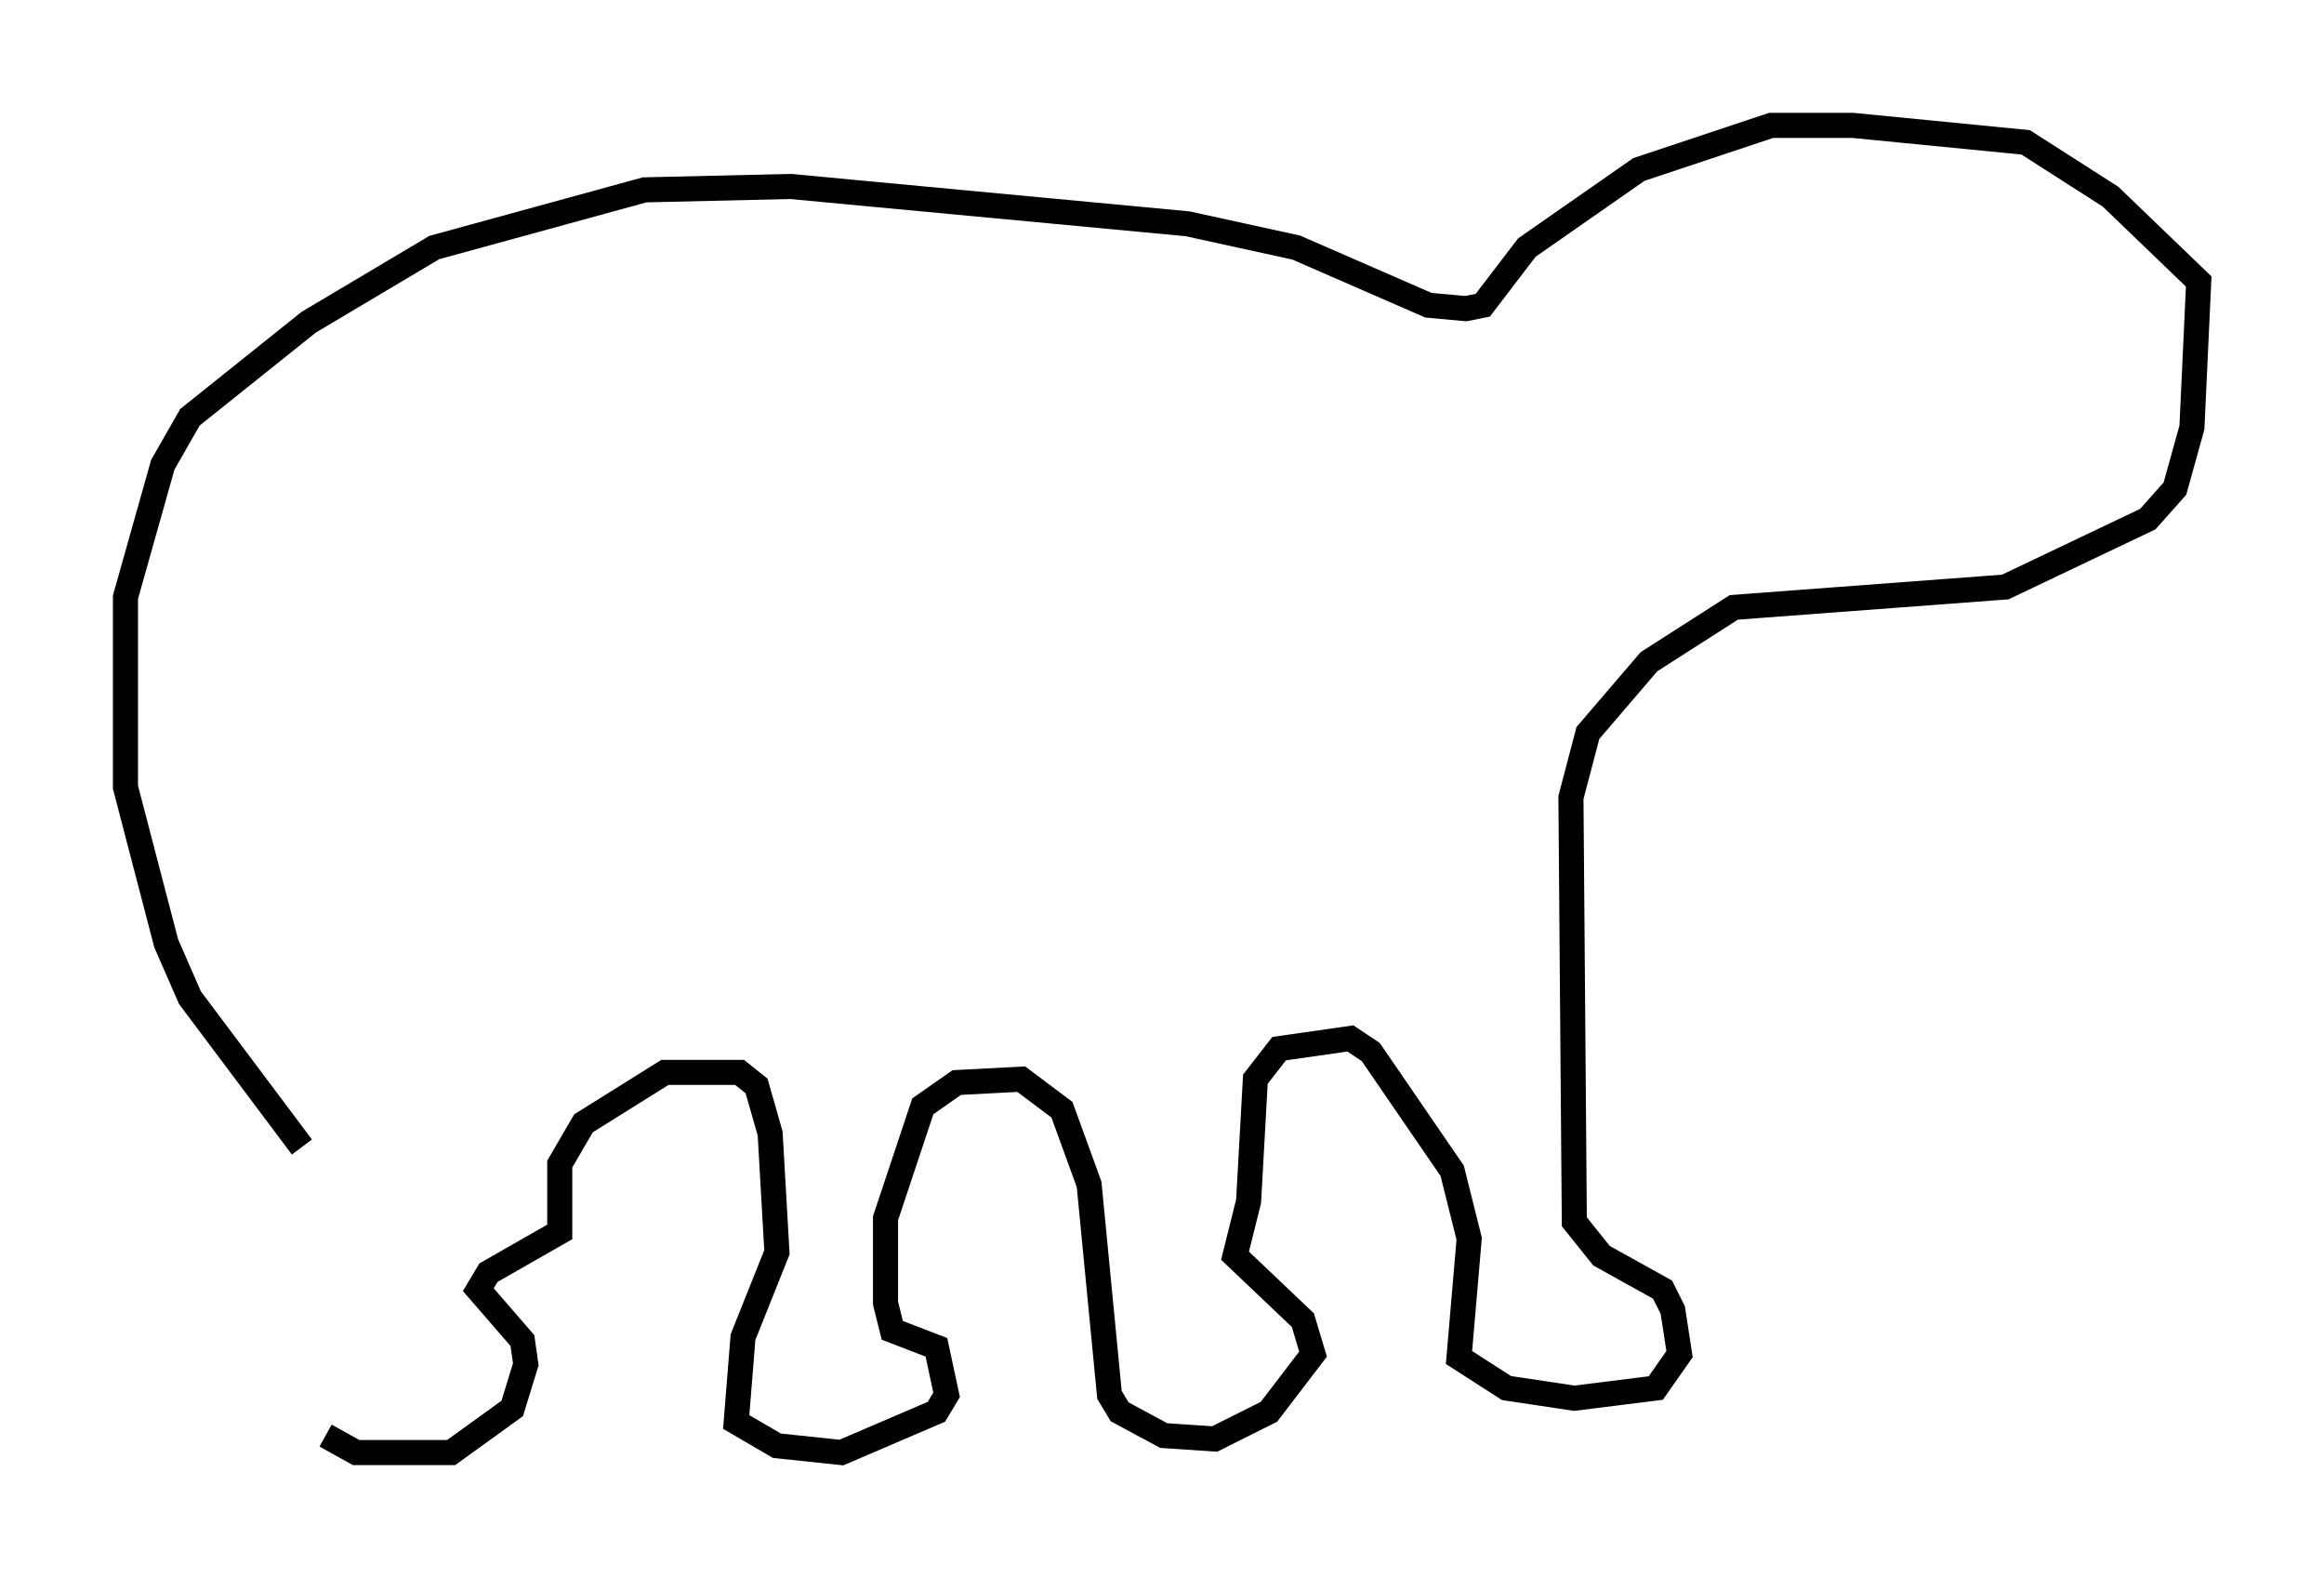 <?xml version="1.0" encoding="utf-8" ?>
<svg baseProfile="full" height="62.909" version="1.1" width="92.678" xmlns="http://www.w3.org/2000/svg" xmlns:ev="http://www.w3.org/2001/xml-events" xmlns:xlink="http://www.w3.org/1999/xlink"><defs /><rect fill="white" height="62.909" width="92.678" x="0" y="0" /><path d="M12.984, 48.707 m0.0, 8.525 l1.218, 0.677 3.789, 0.0 l2.436, -1.759 0.541, -1.759 l-0.135, -0.947 -1.759, -2.03 l0.406, -0.677 2.842, -1.624 l0.0, -2.706 0.947, -1.624 l3.248, -2.03 2.977, 0.0 l0.677, 0.541 0.541, 1.894 l0.271, 4.736 -1.353, 3.383 l-0.271, 3.383 1.624, 0.947 l2.571, 0.271 3.789, -1.624 l0.406, -0.677 -0.406, -1.894 l-1.759, -0.677 -0.271, -1.083 l0.0, -3.383 1.488, -4.465 l1.353, -0.947 2.571, -0.135 l1.624, 1.218 1.083, 2.977 l0.812, 8.39 0.406, 0.677 l1.759, 0.947 2.03, 0.135 l2.165, -1.083 1.759, -2.3 l-0.406, -1.353 -2.706, -2.571 l0.541, -2.165 0.271, -4.871 l0.947, -1.218 2.842, -0.406 l0.812, 0.541 3.248, 4.736 l0.677, 2.706 -0.406, 4.736 l1.894, 1.218 2.706, 0.406 l3.248, -0.406 0.947, -1.353 l-0.271, -1.759 -0.406, -0.812 l-2.436, -1.353 -1.083, -1.353 l-0.135, -16.915 0.677, -2.571 l2.436, -2.842 3.383, -2.165 l10.825, -0.812 5.683, -2.706 l1.083, -1.218 0.677, -2.436 l0.271, -5.819 -3.518, -3.383 l-3.383, -2.165 -6.901, -0.677 l-3.248, 0.0 -5.277, 1.759 l-4.465, 3.112 -1.759, 2.3 l-0.677, 0.135 -1.488, -0.135 l-5.277, -2.3 -4.33, -0.947 l-15.832, -1.488 -5.819, 0.135 l-8.39, 2.3 -5.007, 2.977 l-4.736, 3.789 -1.083, 1.894 l-1.488, 5.277 0.0, 7.578 l1.624, 6.225 0.947, 2.165 l4.465, 5.954 " fill="none" stroke="black" stroke-width="1" /></svg>